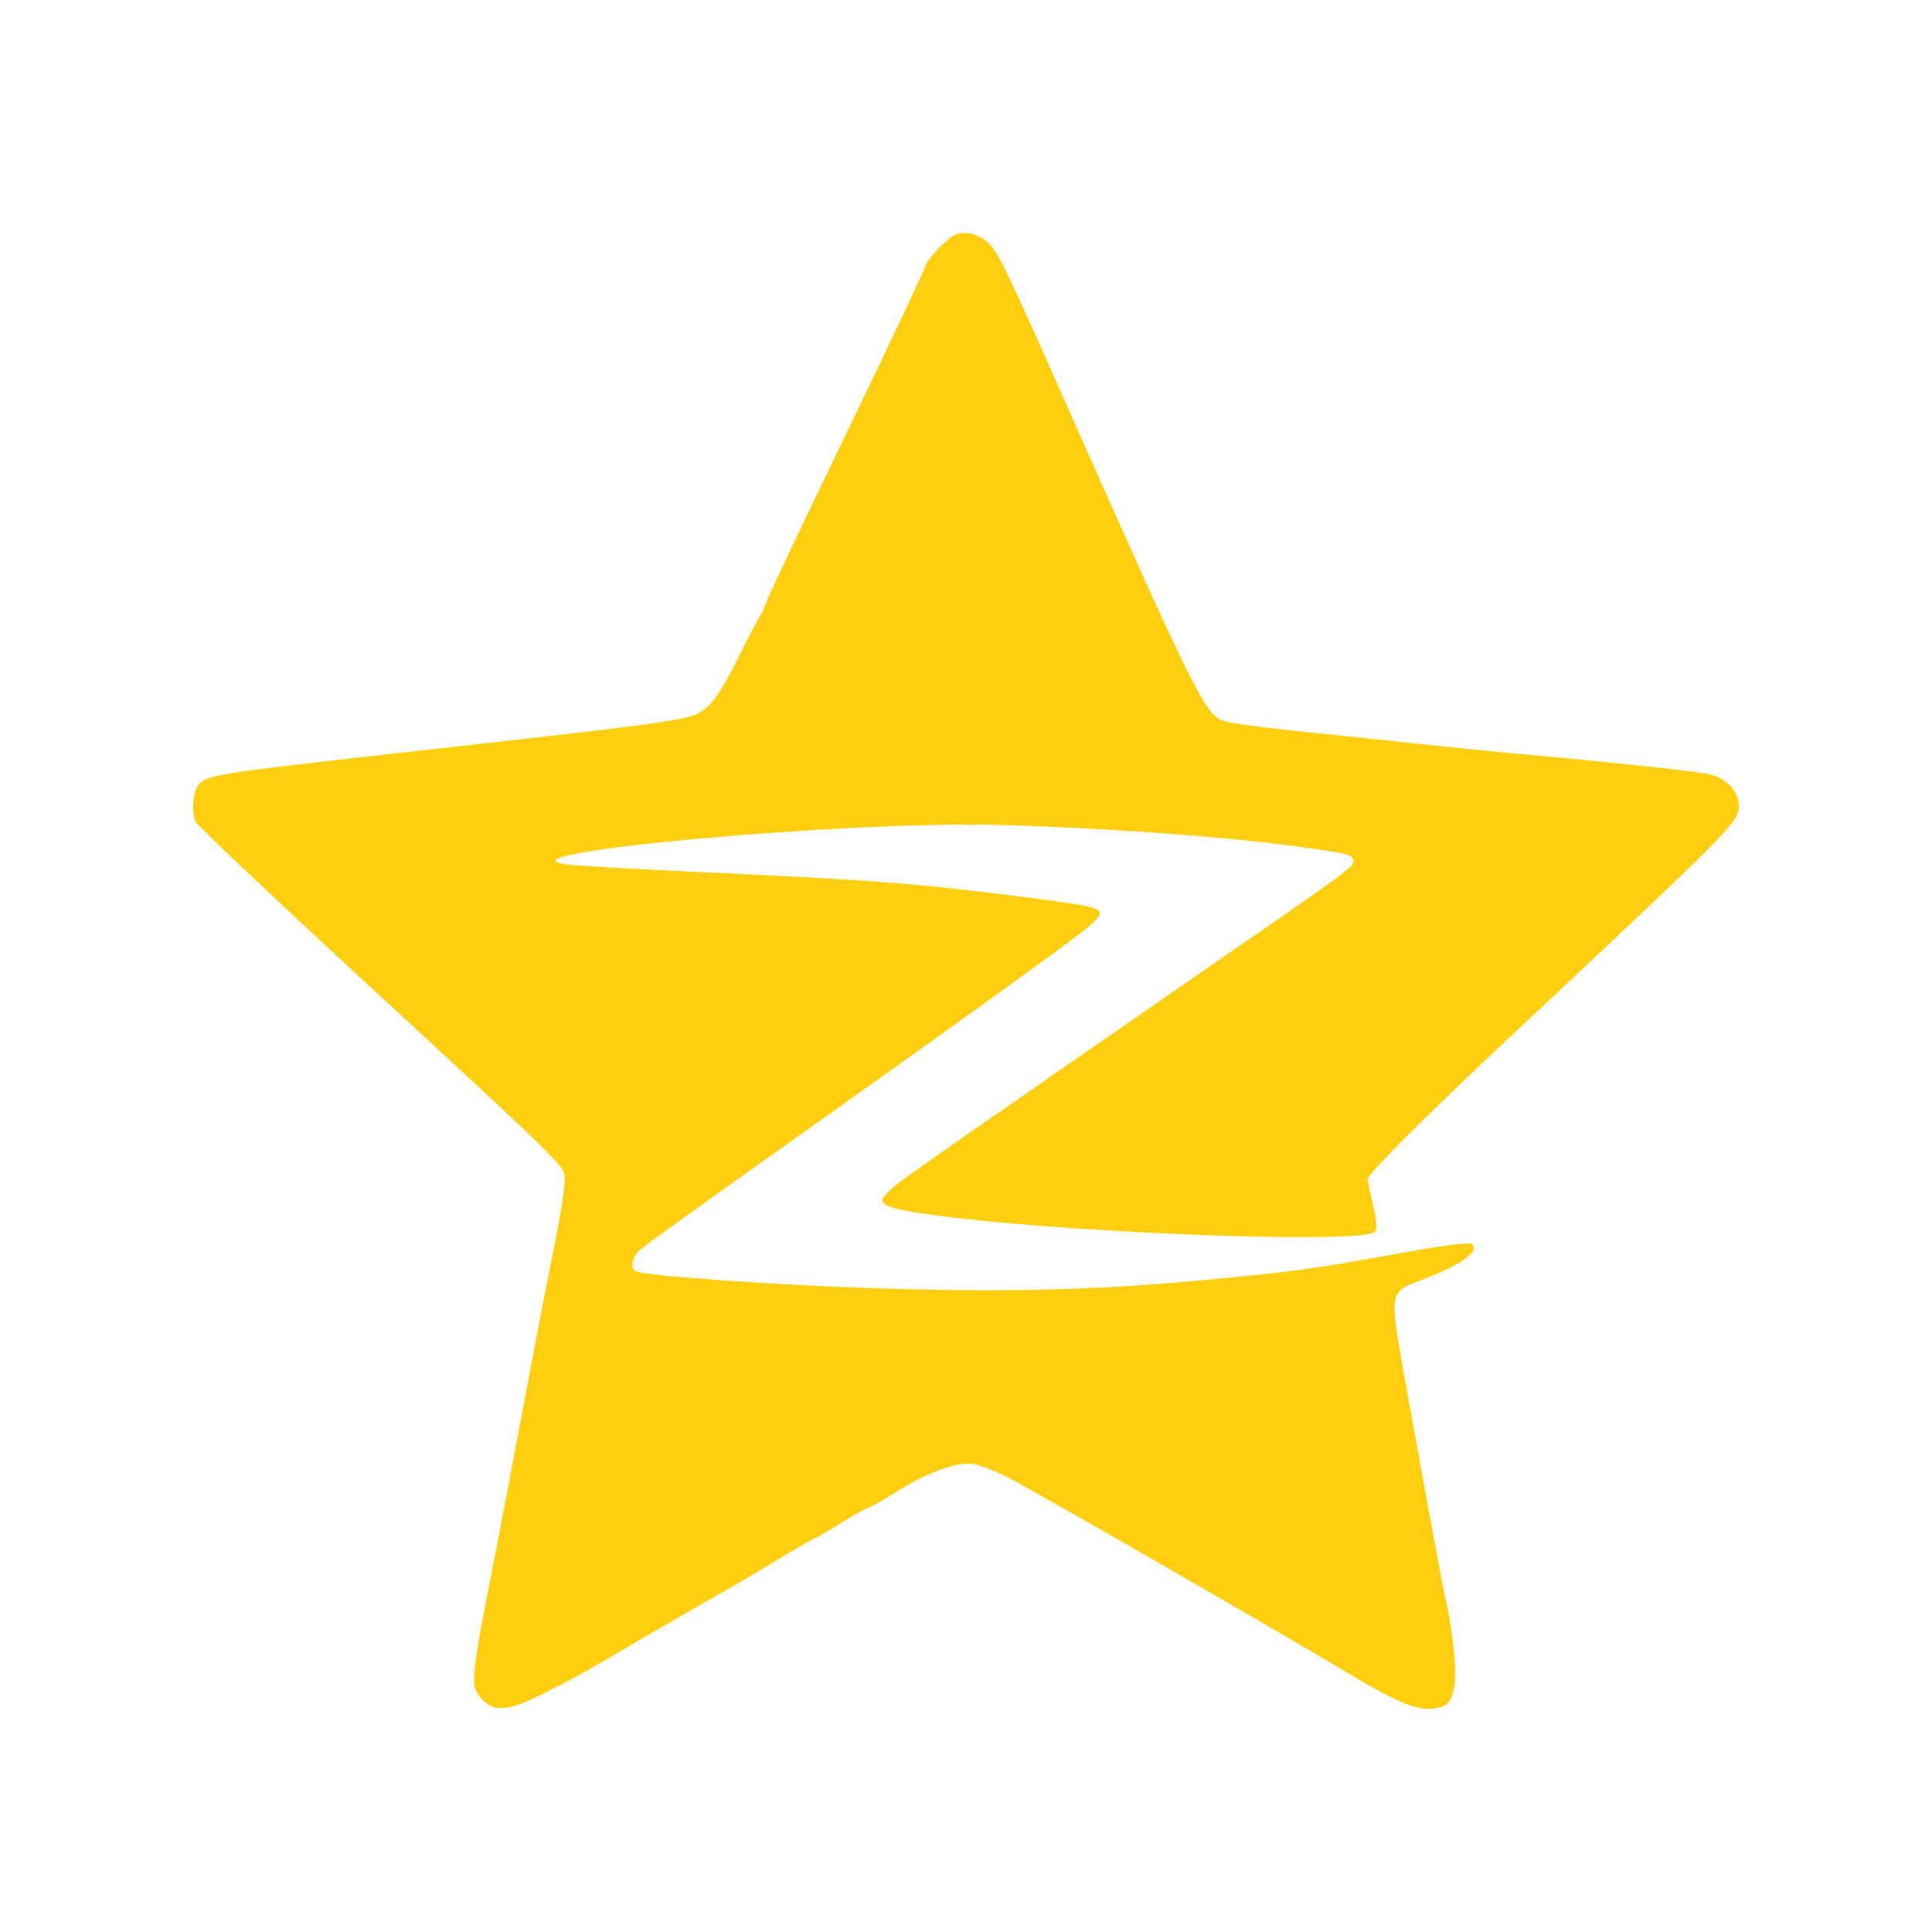 <?xml version="1.0" encoding="UTF-8" standalone="no"?>
<svg
   xmlns:dc="http://purl.org/dc/elements/1.1/"
   xmlns:cc="http://creativecommons.org/ns#"
   xmlns:rdf="http://www.w3.org/1999/02/22-rdf-syntax-ns#"
   xmlns:svg="http://www.w3.org/2000/svg"
   xmlns="http://www.w3.org/2000/svg"
   xmlns:sodipodi="http://sodipodi.sourceforge.net/DTD/sodipodi-0.dtd"
   xmlns:inkscape="http://www.inkscape.org/namespaces/inkscape"
   width="100"
   height="100"
   viewBox="0 0 100 100"
   id="svg2"
   version="1.1"
   inkscape:version="0.91 r13725"
   sodipodi:docname="follow-qzone.svg">
  <defs
     id="defs8" />
  <sodipodi:namedview
     pagecolor="#ffffff"
     bordercolor="#666666"
     borderopacity="1"
     objecttolerance="10"
     gridtolerance="10"
     guidetolerance="10"
     inkscape:pageopacity="0"
     inkscape:pageshadow="2"
     inkscape:window-width="1920"
     inkscape:window-height="955"
     id="namedview6"
     showgrid="true"
     inkscape:zoom="7.89"
     inkscape:cx="50"
     inkscape:cy="50"
     inkscape:window-x="0"
     inkscape:window-y="1"
     inkscape:window-maximized="1"
     inkscape:current-layer="svg2">
    <inkscape:grid
       type="xygrid"
       id="grid4138" />
  </sodipodi:namedview>

  <path
     d="M 49.434,12.148 C 49.027,12.315 47.882,13.534 47.882,13.811 47.882,13.903 46.09,17.709 43.892,22.253 41.694,26.797 39.809,30.769 39.699,31.083 39.606,31.379 39.44,31.729 39.366,31.84 39.274,31.951 38.756,32.949 38.202,34.057 37.611,35.276 36.983,36.292 36.632,36.57 35.782,37.29 36.355,37.216 19.341,39.119 11.657,39.987 10.807,40.116 10.345,40.541 10.013,40.837 9.883,41.908 10.124,42.536 10.197,42.703 13.504,45.843 17.476,49.519 30.037,61.12 29.224,60.307 29.224,61.175 29.224,61.6 28.966,63.133 28.67,64.611 28.356,66.089 27.654,69.784 27.081,72.832 26.509,75.88 25.844,79.371 25.604,80.59 24.329,87.093 24.311,87.278 24.976,87.979 25.604,88.644 26.324,88.57 28.227,87.61 30,86.705 30.167,86.613 33.658,84.562 34.932,83.823 36.595,82.862 37.352,82.437 38.11,82.013 39.514,81.181 40.456,80.609 41.398,80.036 42.211,79.574 42.266,79.574 42.303,79.574 42.876,79.242 43.522,78.835 44.169,78.429 44.76,78.096 44.834,78.096 44.908,78.096 45.573,77.727 46.312,77.265 48.067,76.175 49.581,75.621 50.45,75.787 50.819,75.861 51.706,76.212 52.408,76.6 54.255,77.579 65.893,84.285 69.514,86.446 72.599,88.294 73.504,88.644 74.557,88.367 75.259,88.201 75.462,87.185 75.222,85.172 75.111,84.266 74.945,83.25 74.852,82.899 74.704,82.308 74.095,79.039 72.617,70.837 71.934,66.939 71.934,66.865 73.467,66.292 75.591,65.498 76.589,64.796 76.201,64.408 76.072,64.279 74.889,64.426 72.432,64.87 67.869,65.701 66.927,65.831 62.106,66.274 56.62,66.791 51.558,66.902 44.797,66.662 39.514,66.477 33.233,66.015 32.882,65.794 32.605,65.609 32.734,65.036 33.159,64.667 33.381,64.463 36.188,62.45 39.384,60.178 49.396,53.084 55.899,48.392 56.435,47.893 57.359,47.025 57.284,46.988 53.442,46.489 47.365,45.714 45.776,45.584 35.875,45.122 32.568,44.975 29.575,44.79 29.224,44.734 25.604,44.125 44.058,42.462 51.854,42.703 56.971,42.85 62.993,43.275 66.54,43.737 69.846,44.18 70.049,44.217 70.049,44.587 70.049,44.882 69.698,45.141 61.921,50.498 58.726,52.715 55.327,55.061 54.366,55.726 53.424,56.391 52.445,57.074 52.223,57.222 51.188,57.924 47.716,60.344 46.755,61.046 46.146,61.489 45.665,61.97 45.665,62.117 45.665,62.468 46.57,62.69 49.36,63.023 56.768,63.891 70.548,64.371 71.158,63.761 71.287,63.632 71.269,63.226 71.065,62.376 70.918,61.73 70.788,61.12 70.788,61.028 70.788,60.769 73.929,57.628 78.27,53.565 89.741,42.813 90,42.555 90,41.705 90,40.966 89.39,40.301 88.485,40.079 88.042,39.968 85.4,39.673 82.611,39.396 79.821,39.137 76.736,38.842 75.776,38.749 74.815,38.638 72.784,38.435 71.25,38.269 65.394,37.678 63.602,37.456 63.177,37.253 62.365,36.884 61.607,35.369 56.01,22.77 52.02,13.755 51.669,13.035 51.115,12.536 50.653,12.111 49.932,11.945 49.434,12.148 Z"
     inkscape:connector-curvature="0"
     fill="#ffce0f" />
</svg>
